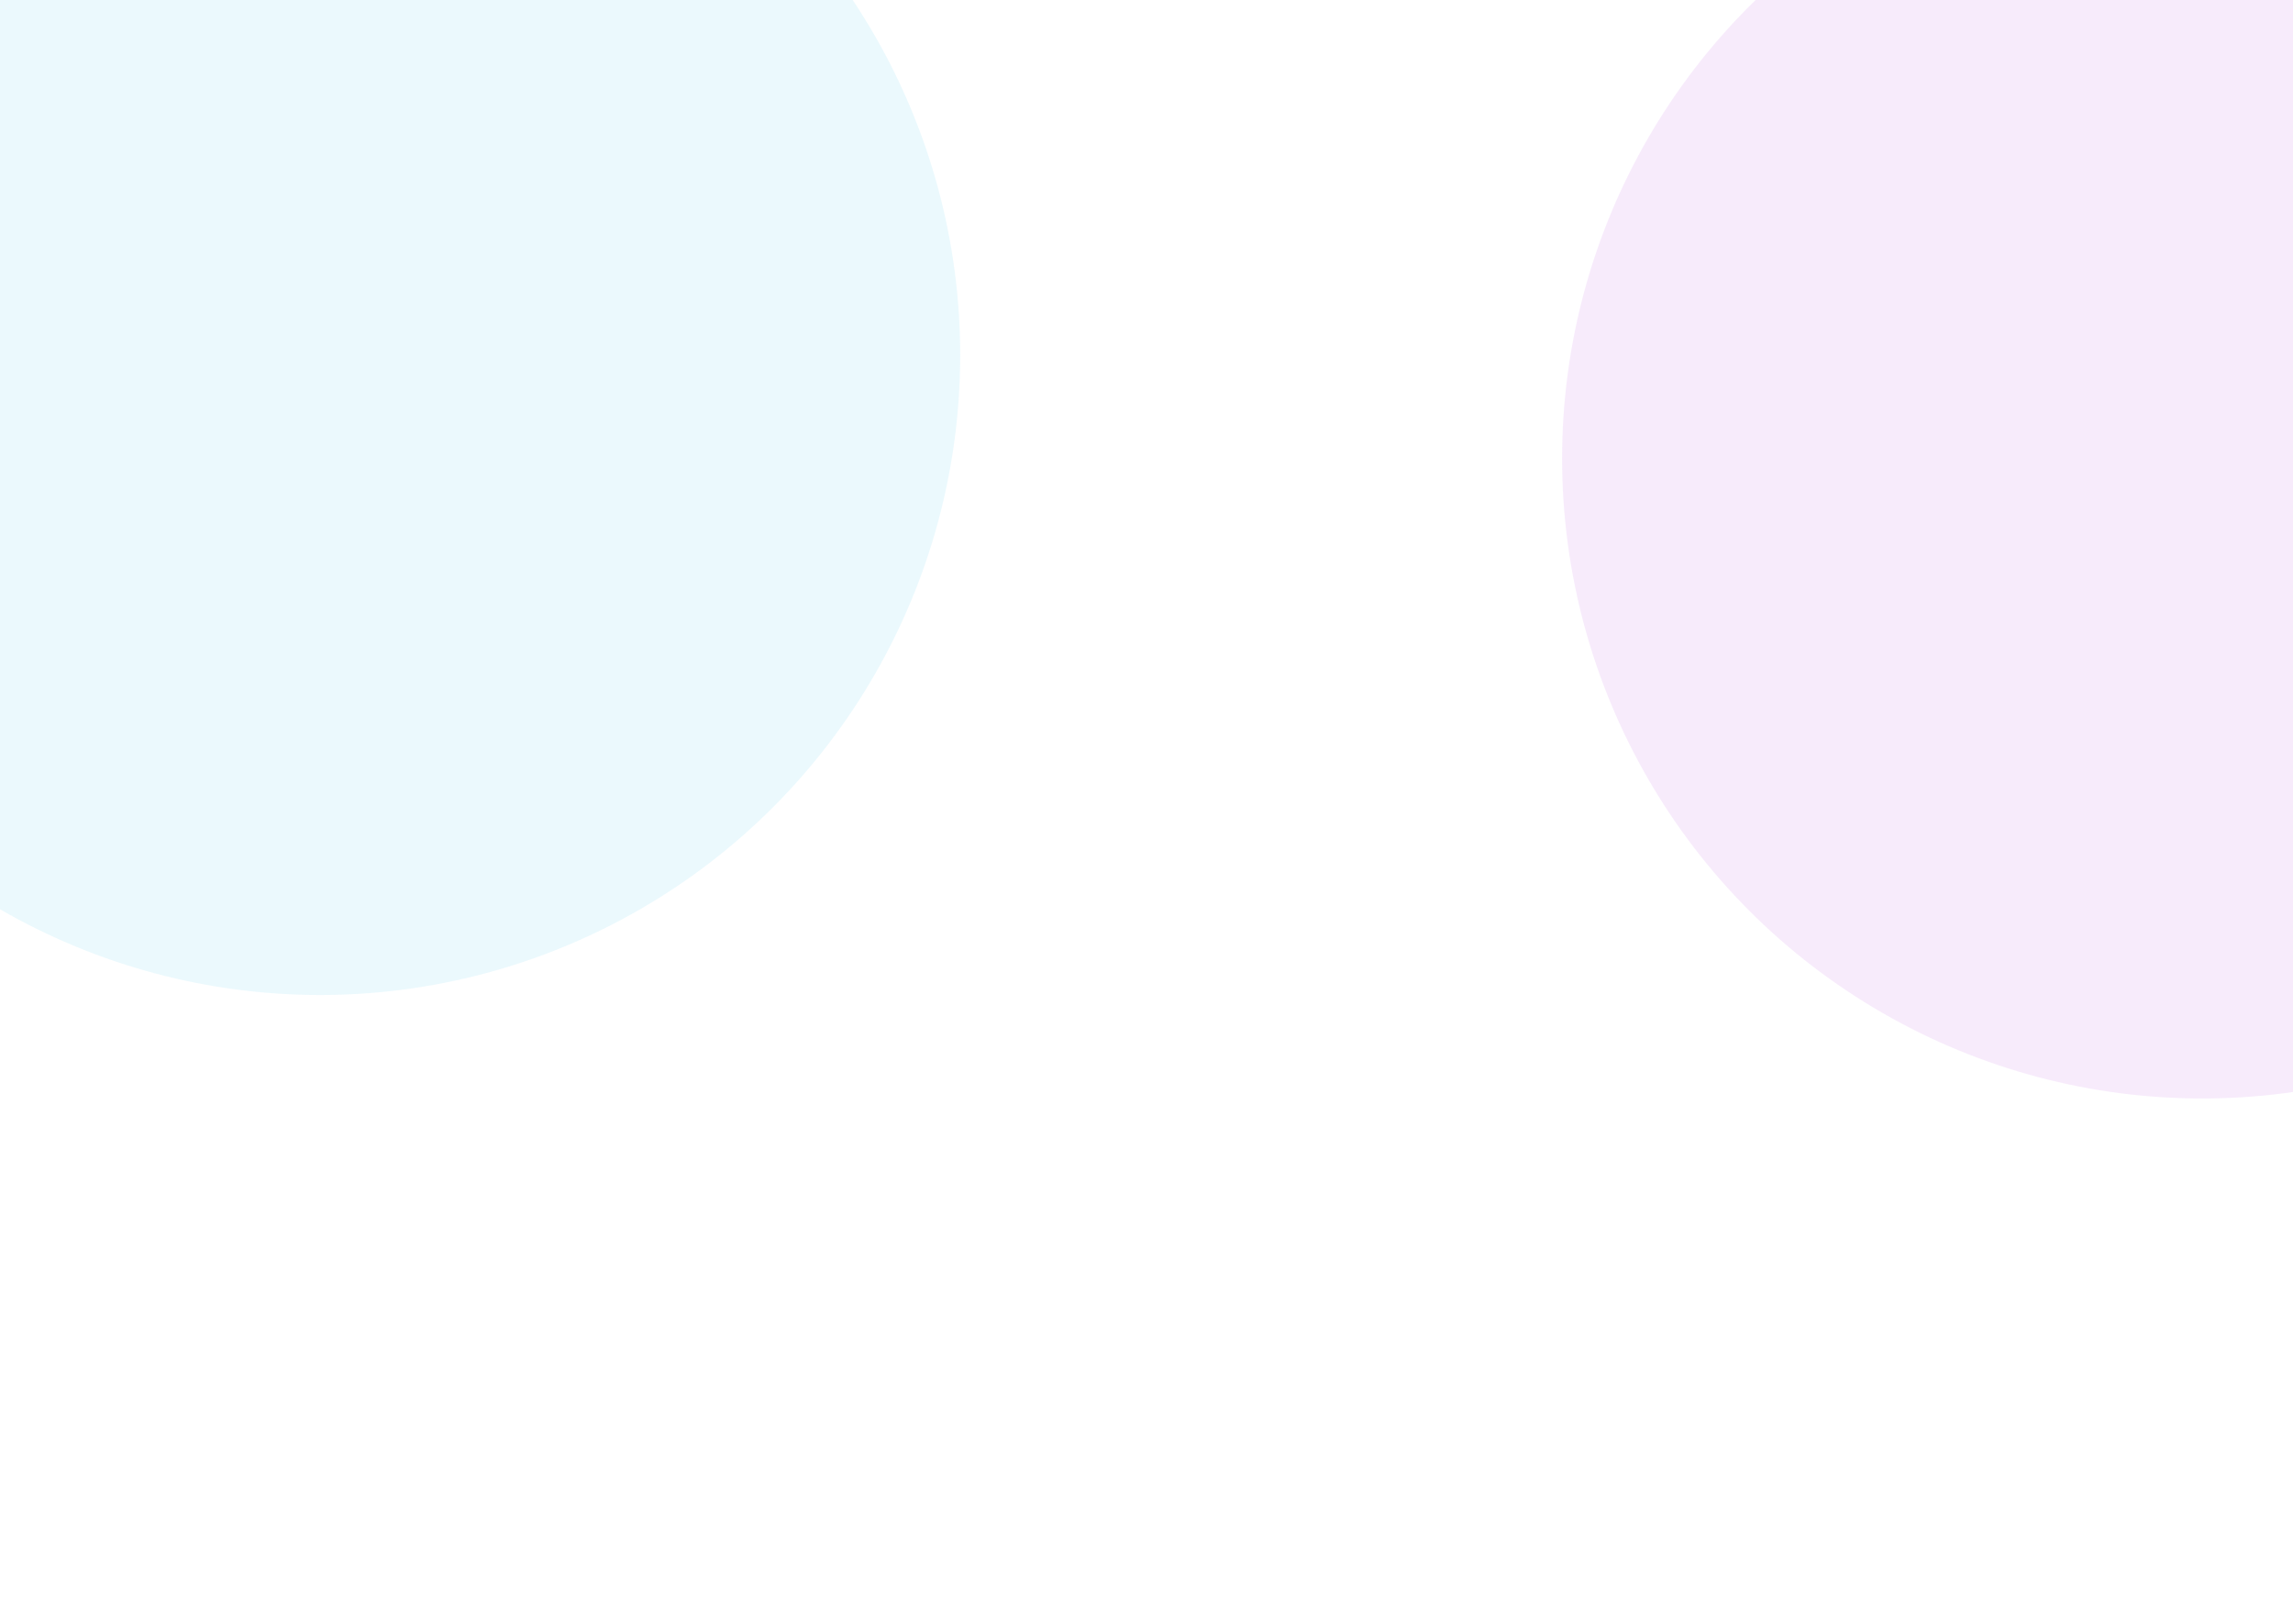 <svg width="1440" height="1020" viewBox="0 0 1440 1020" fill="none" xmlns="http://www.w3.org/2000/svg">
<g clip-path="url(#clip0_1_1651)">
<g filter="url(#filter0_f_1_1651)">
<circle cx="1383" cy="288" r="402" fill="#B133D5" fill-opacity="0.1"/>
</g>
<g filter="url(#filter1_f_1_1651)">
<circle cx="201" cy="223" r="402" fill="#3AC5EC" fill-opacity="0.1"/>
</g>
</g>
<defs>
<filter id="filter0_f_1_1651" x="781" y="-314" width="1204" height="1204" filterUnits="userSpaceOnUse" color-interpolation-filters="sRGB">
<feFlood flood-opacity="0" result="BackgroundImageFix"/>
<feBlend mode="normal" in="SourceGraphic" in2="BackgroundImageFix" result="shape"/>
<feGaussianBlur stdDeviation="100" result="effect1_foregroundBlur_1_1651"/>
</filter>
<filter id="filter1_f_1_1651" x="-401" y="-379" width="1204" height="1204" filterUnits="userSpaceOnUse" color-interpolation-filters="sRGB">
<feFlood flood-opacity="0" result="BackgroundImageFix"/>
<feBlend mode="normal" in="SourceGraphic" in2="BackgroundImageFix" result="shape"/>
<feGaussianBlur stdDeviation="100" result="effect1_foregroundBlur_1_1651"/>
</filter>
<clipPath id="clip0_1_1651">
<rect width="1440" height="1020" fill="white"/>
</clipPath>
</defs>
</svg>
